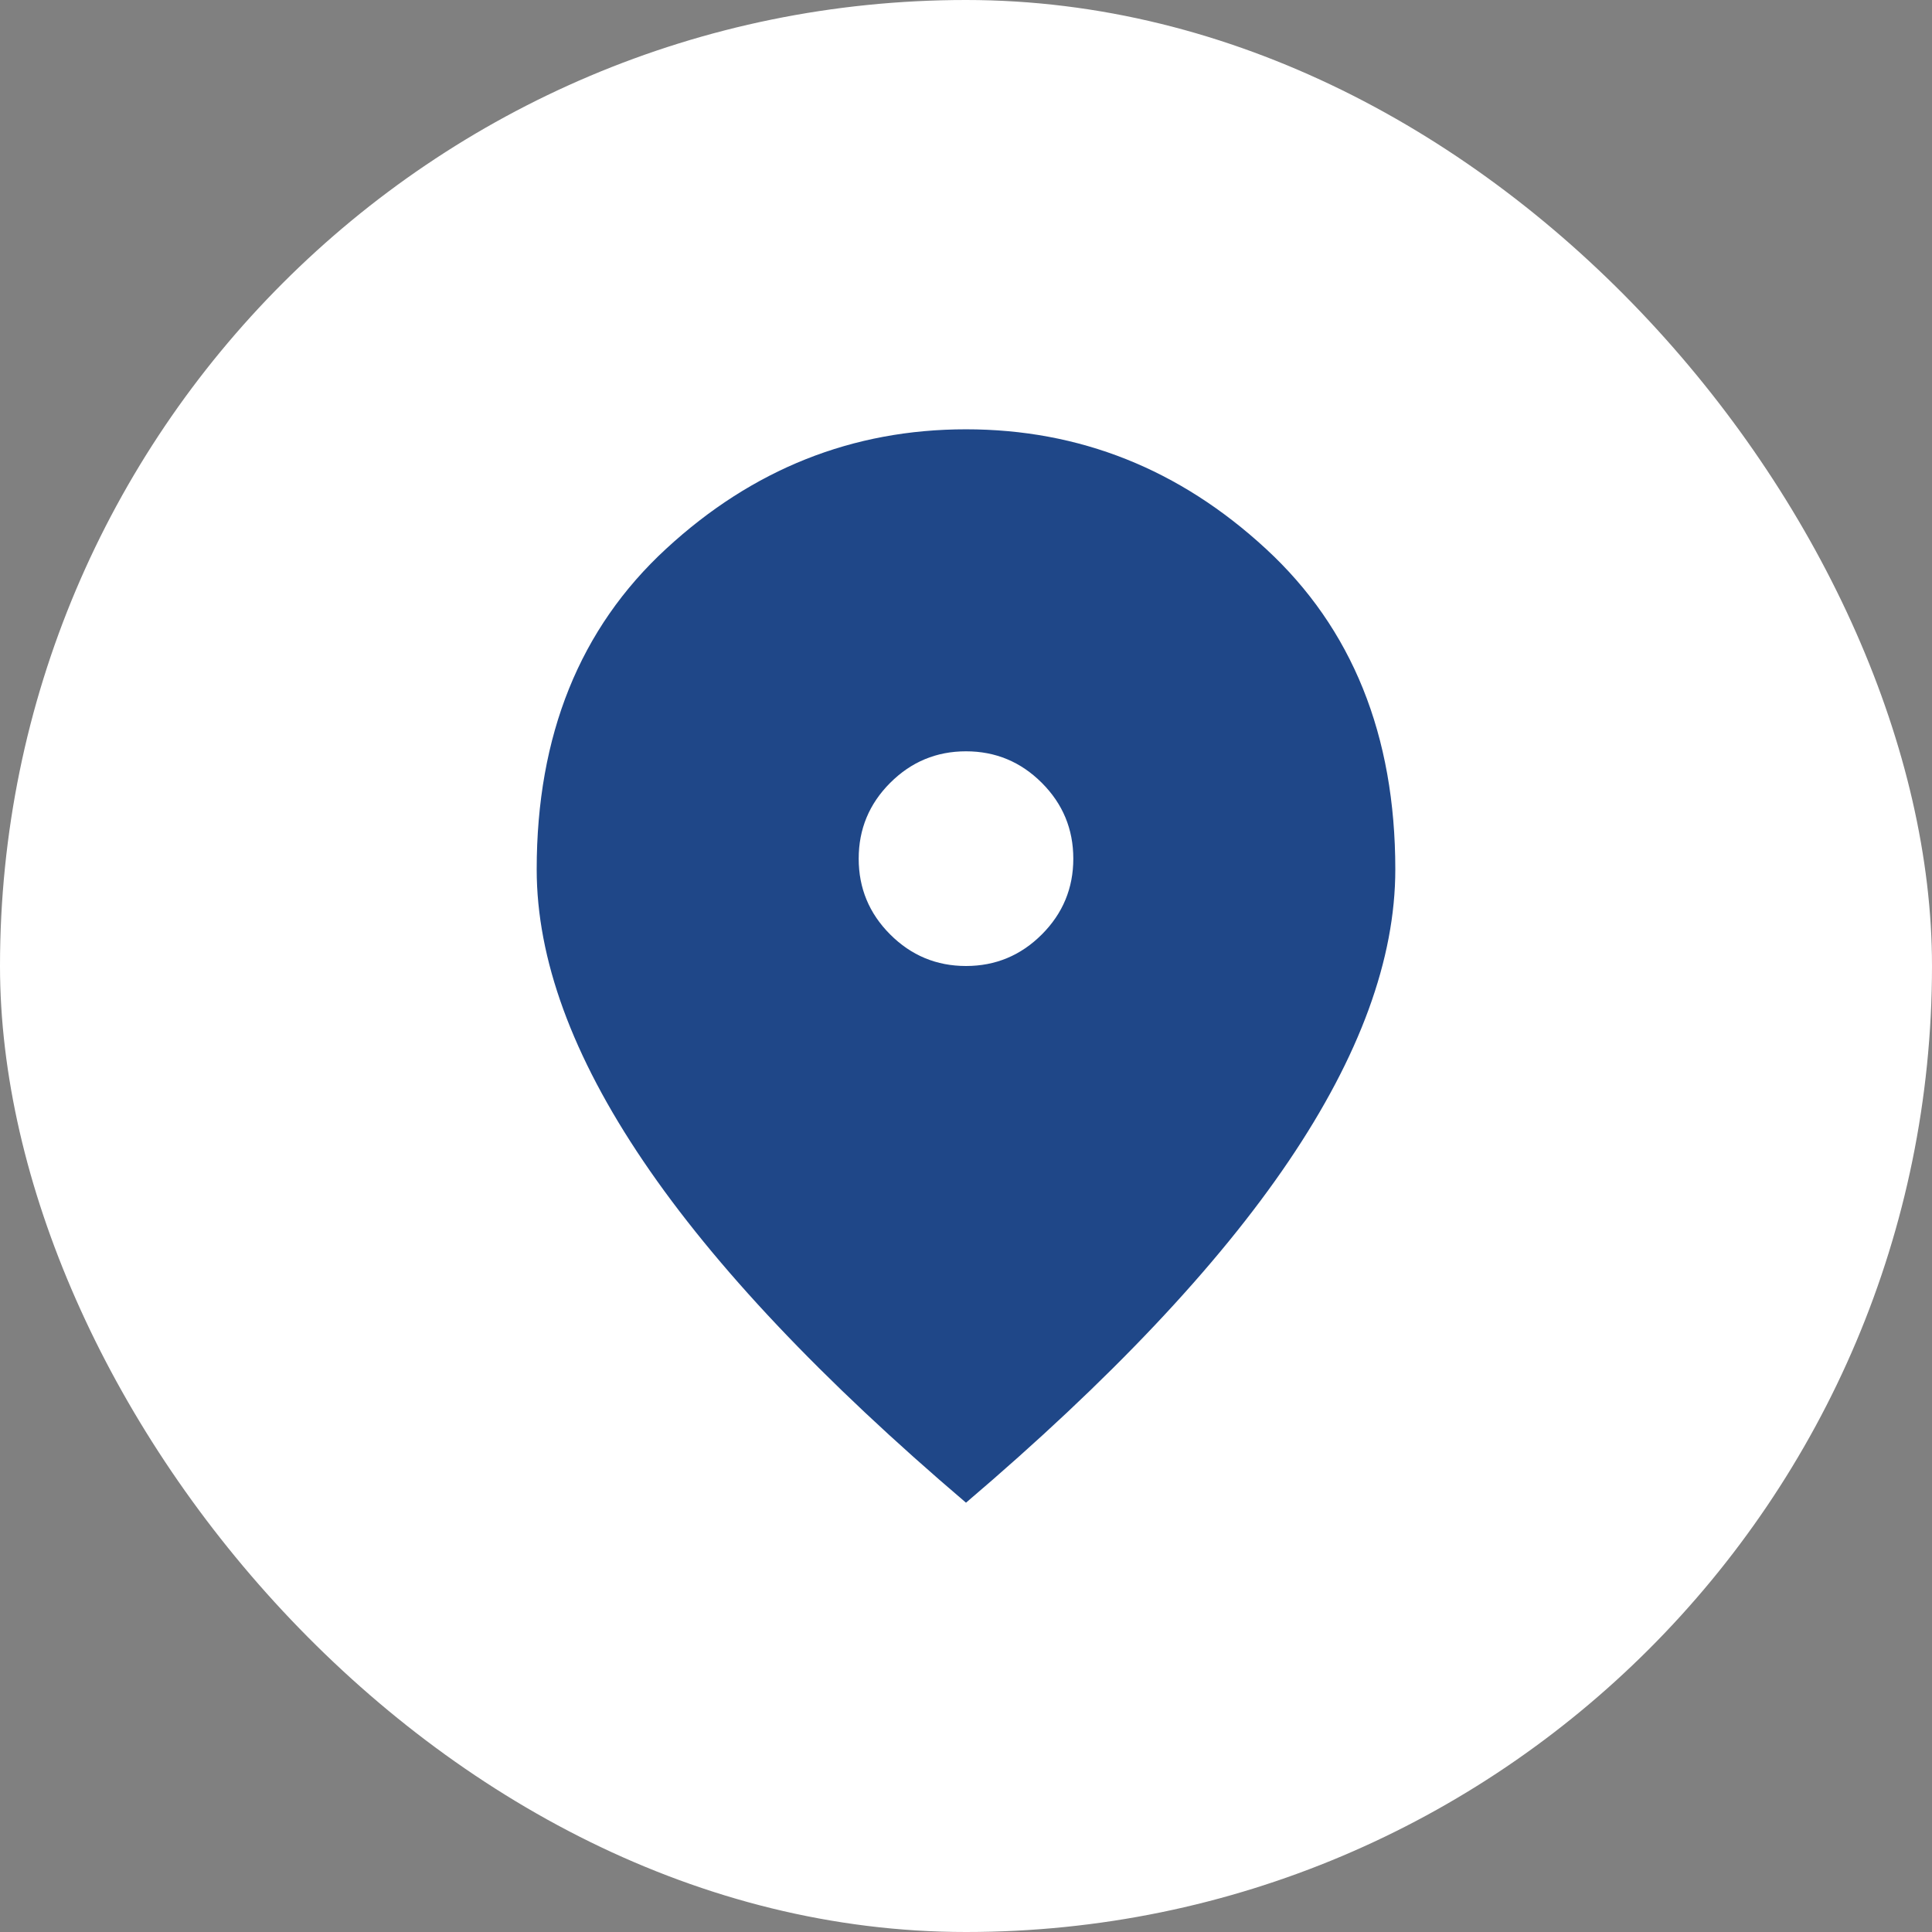 <svg width="24" height="24" viewBox="0 0 24 24" fill="none" xmlns="http://www.w3.org/2000/svg">
<rect x="0" y="0" width="24" height="24" fill="#808080" stroke="none"/>
<g id="social_location">
<rect width="24" height="24" rx="12" fill="white"/>
<g id="location_on">
<mask id="mask0_317_241" style="mask-type:alpha" maskUnits="userSpaceOnUse" x="4" y="4" width="16" height="16">
<rect id="Bounding box" x="4" y="4" width="16" height="16" fill="#D9D9D9"/>
</mask>
<g mask="url(#mask0_317_241)">
<path id="location_on_2" d="M12 12C12.367 12 12.681 11.869 12.942 11.608C13.203 11.347 13.333 11.033 13.333 10.667C13.333 10.3 13.203 9.986 12.942 9.725C12.681 9.464 12.367 9.333 12 9.333C11.633 9.333 11.319 9.464 11.058 9.725C10.797 9.986 10.667 10.3 10.667 10.667C10.667 11.033 10.797 11.347 11.058 11.608C11.319 11.869 11.633 12 12 12ZM12 18.667C10.211 17.144 8.875 15.73 7.992 14.425C7.108 13.119 6.667 11.911 6.667 10.8C6.667 9.133 7.203 7.805 8.275 6.817C9.347 5.828 10.589 5.333 12 5.333C13.411 5.333 14.653 5.828 15.725 6.817C16.797 7.805 17.333 9.133 17.333 10.8C17.333 11.911 16.892 13.119 16.008 14.425C15.125 15.73 13.789 17.144 12 18.667Z" fill="#1F4788"/>
</g>
</g>
</g>
</svg>
